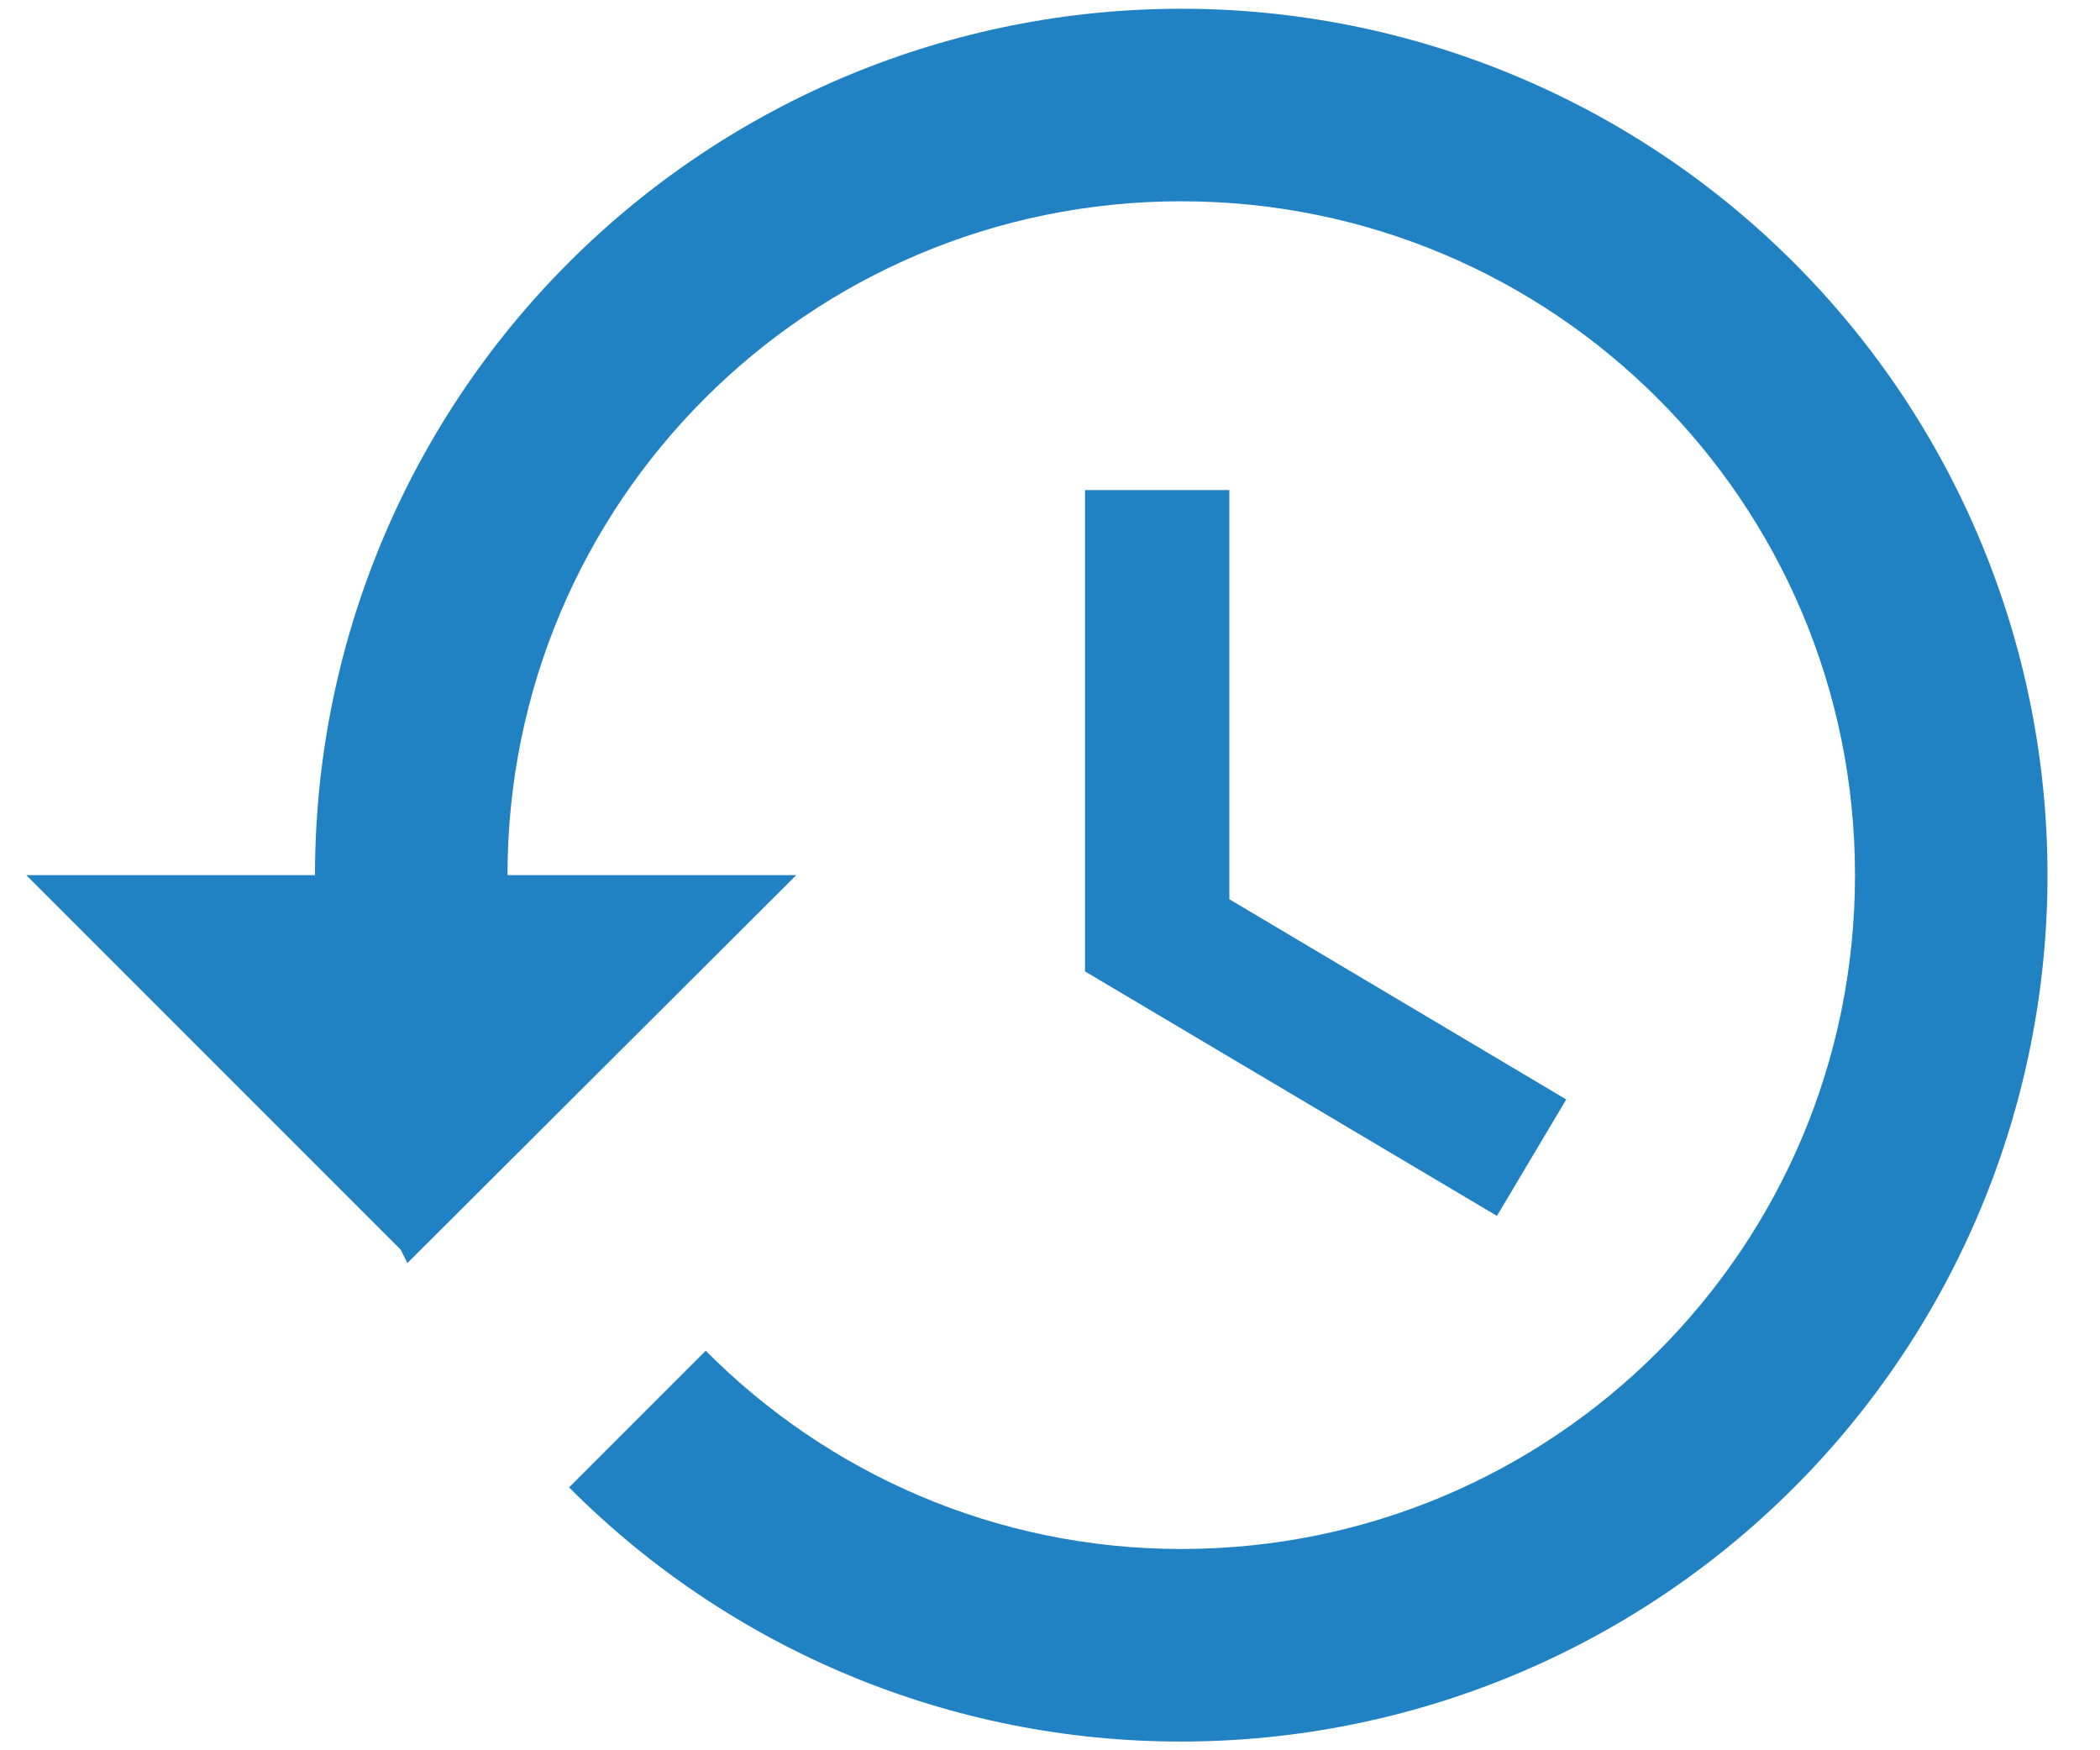 <svg width="30" height="25" viewBox="0 0 30 25" fill="none" xmlns="http://www.w3.org/2000/svg">
    <path d="M16.875 0.125C13.593 0.125 10.445 1.429 8.125 3.75C5.804 6.07 4.5 9.218 4.5 12.5H0.375L5.724 17.849L5.82 18.041L11.375 12.5H7.25C7.25 7.179 11.554 2.875 16.875 2.875C22.196 2.875 26.5 7.179 26.5 12.5C26.5 17.821 22.196 22.125 16.875 22.125C14.221 22.125 11.815 21.039 10.082 19.293L8.13 21.245C9.276 22.397 10.639 23.311 12.14 23.934C13.64 24.557 15.25 24.877 16.875 24.875C20.157 24.875 23.305 23.571 25.625 21.25C27.946 18.93 29.25 15.782 29.25 12.5C29.25 9.218 27.946 6.07 25.625 3.75C23.305 1.429 20.157 0.125 16.875 0.125ZM15.5 7V13.875L21.385 17.367L22.375 15.704L17.562 12.844V7H15.5Z" fill="#2081C3"/>
</svg>
    